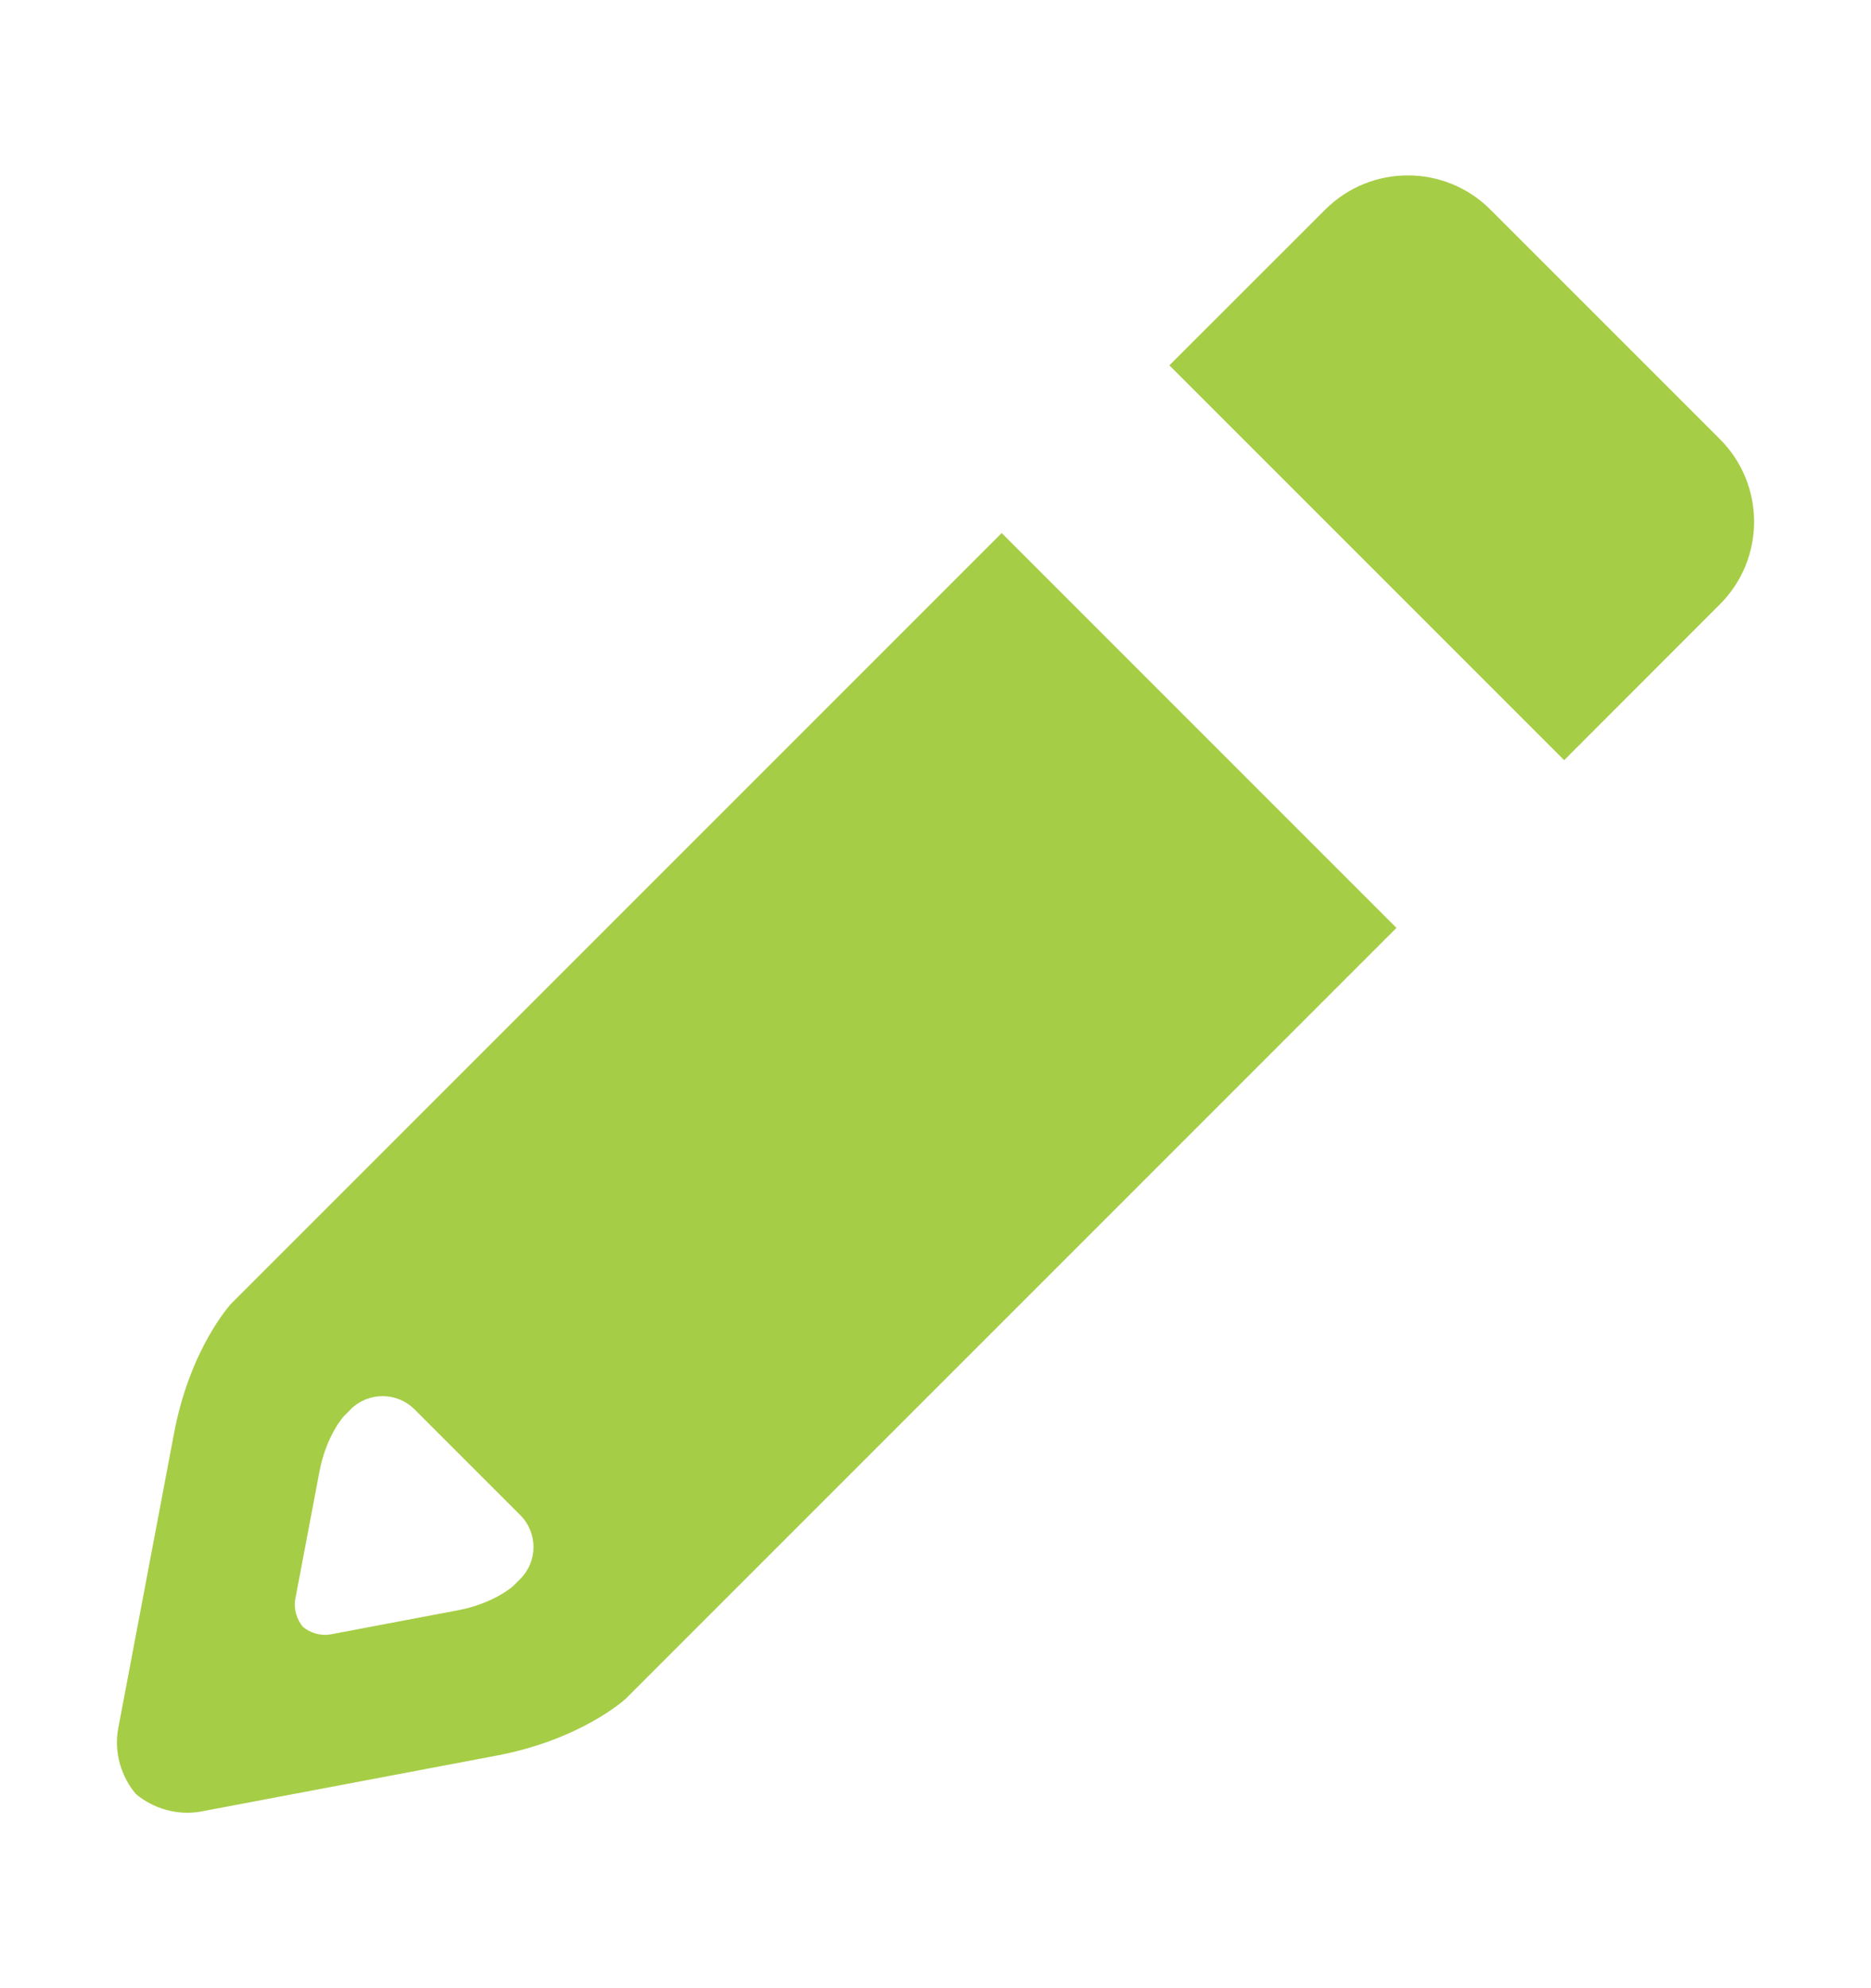 <svg width="16" height="17" viewBox="0 0 16 17" fill="none" xmlns="http://www.w3.org/2000/svg">
<g id="compose__19">
<path id="Shape" fill-rule="evenodd" clip-rule="evenodd" d="M1.975 11.149L8.566 4.558L11.942 7.934L7.039 12.837L5.351 14.525C5.35 14.526 4.973 14.875 4.243 15.012C3.204 15.209 2.449 15.351 1.721 15.489C1.514 15.528 1.306 15.461 1.161 15.339C1.039 15.194 0.972 14.986 1.011 14.779C1.149 14.051 1.291 13.296 1.488 12.257C1.625 11.528 1.973 11.152 1.975 11.149ZM2.985 12.065C2.989 12.06 2.994 12.055 2.998 12.051C3.149 11.9 3.394 11.9 3.545 12.051L4.449 12.955C4.6 13.106 4.6 13.35 4.449 13.501L4.39 13.56C4.39 13.56 4.228 13.71 3.914 13.769C3.468 13.854 3.144 13.915 2.831 13.974C2.742 13.991 2.652 13.962 2.59 13.91C2.538 13.848 2.509 13.758 2.526 13.669C2.585 13.356 2.646 13.032 2.731 12.586C2.79 12.272 2.94 12.11 2.94 12.11L2.985 12.065ZM12.746 1.793C12.356 1.402 11.722 1.402 11.332 1.793L10 3.124L13.376 6.5L14.707 5.168C15.098 4.778 15.098 4.144 14.707 3.754L12.746 1.793Z" fill="#A6CD46"/>
</g>
</svg>
